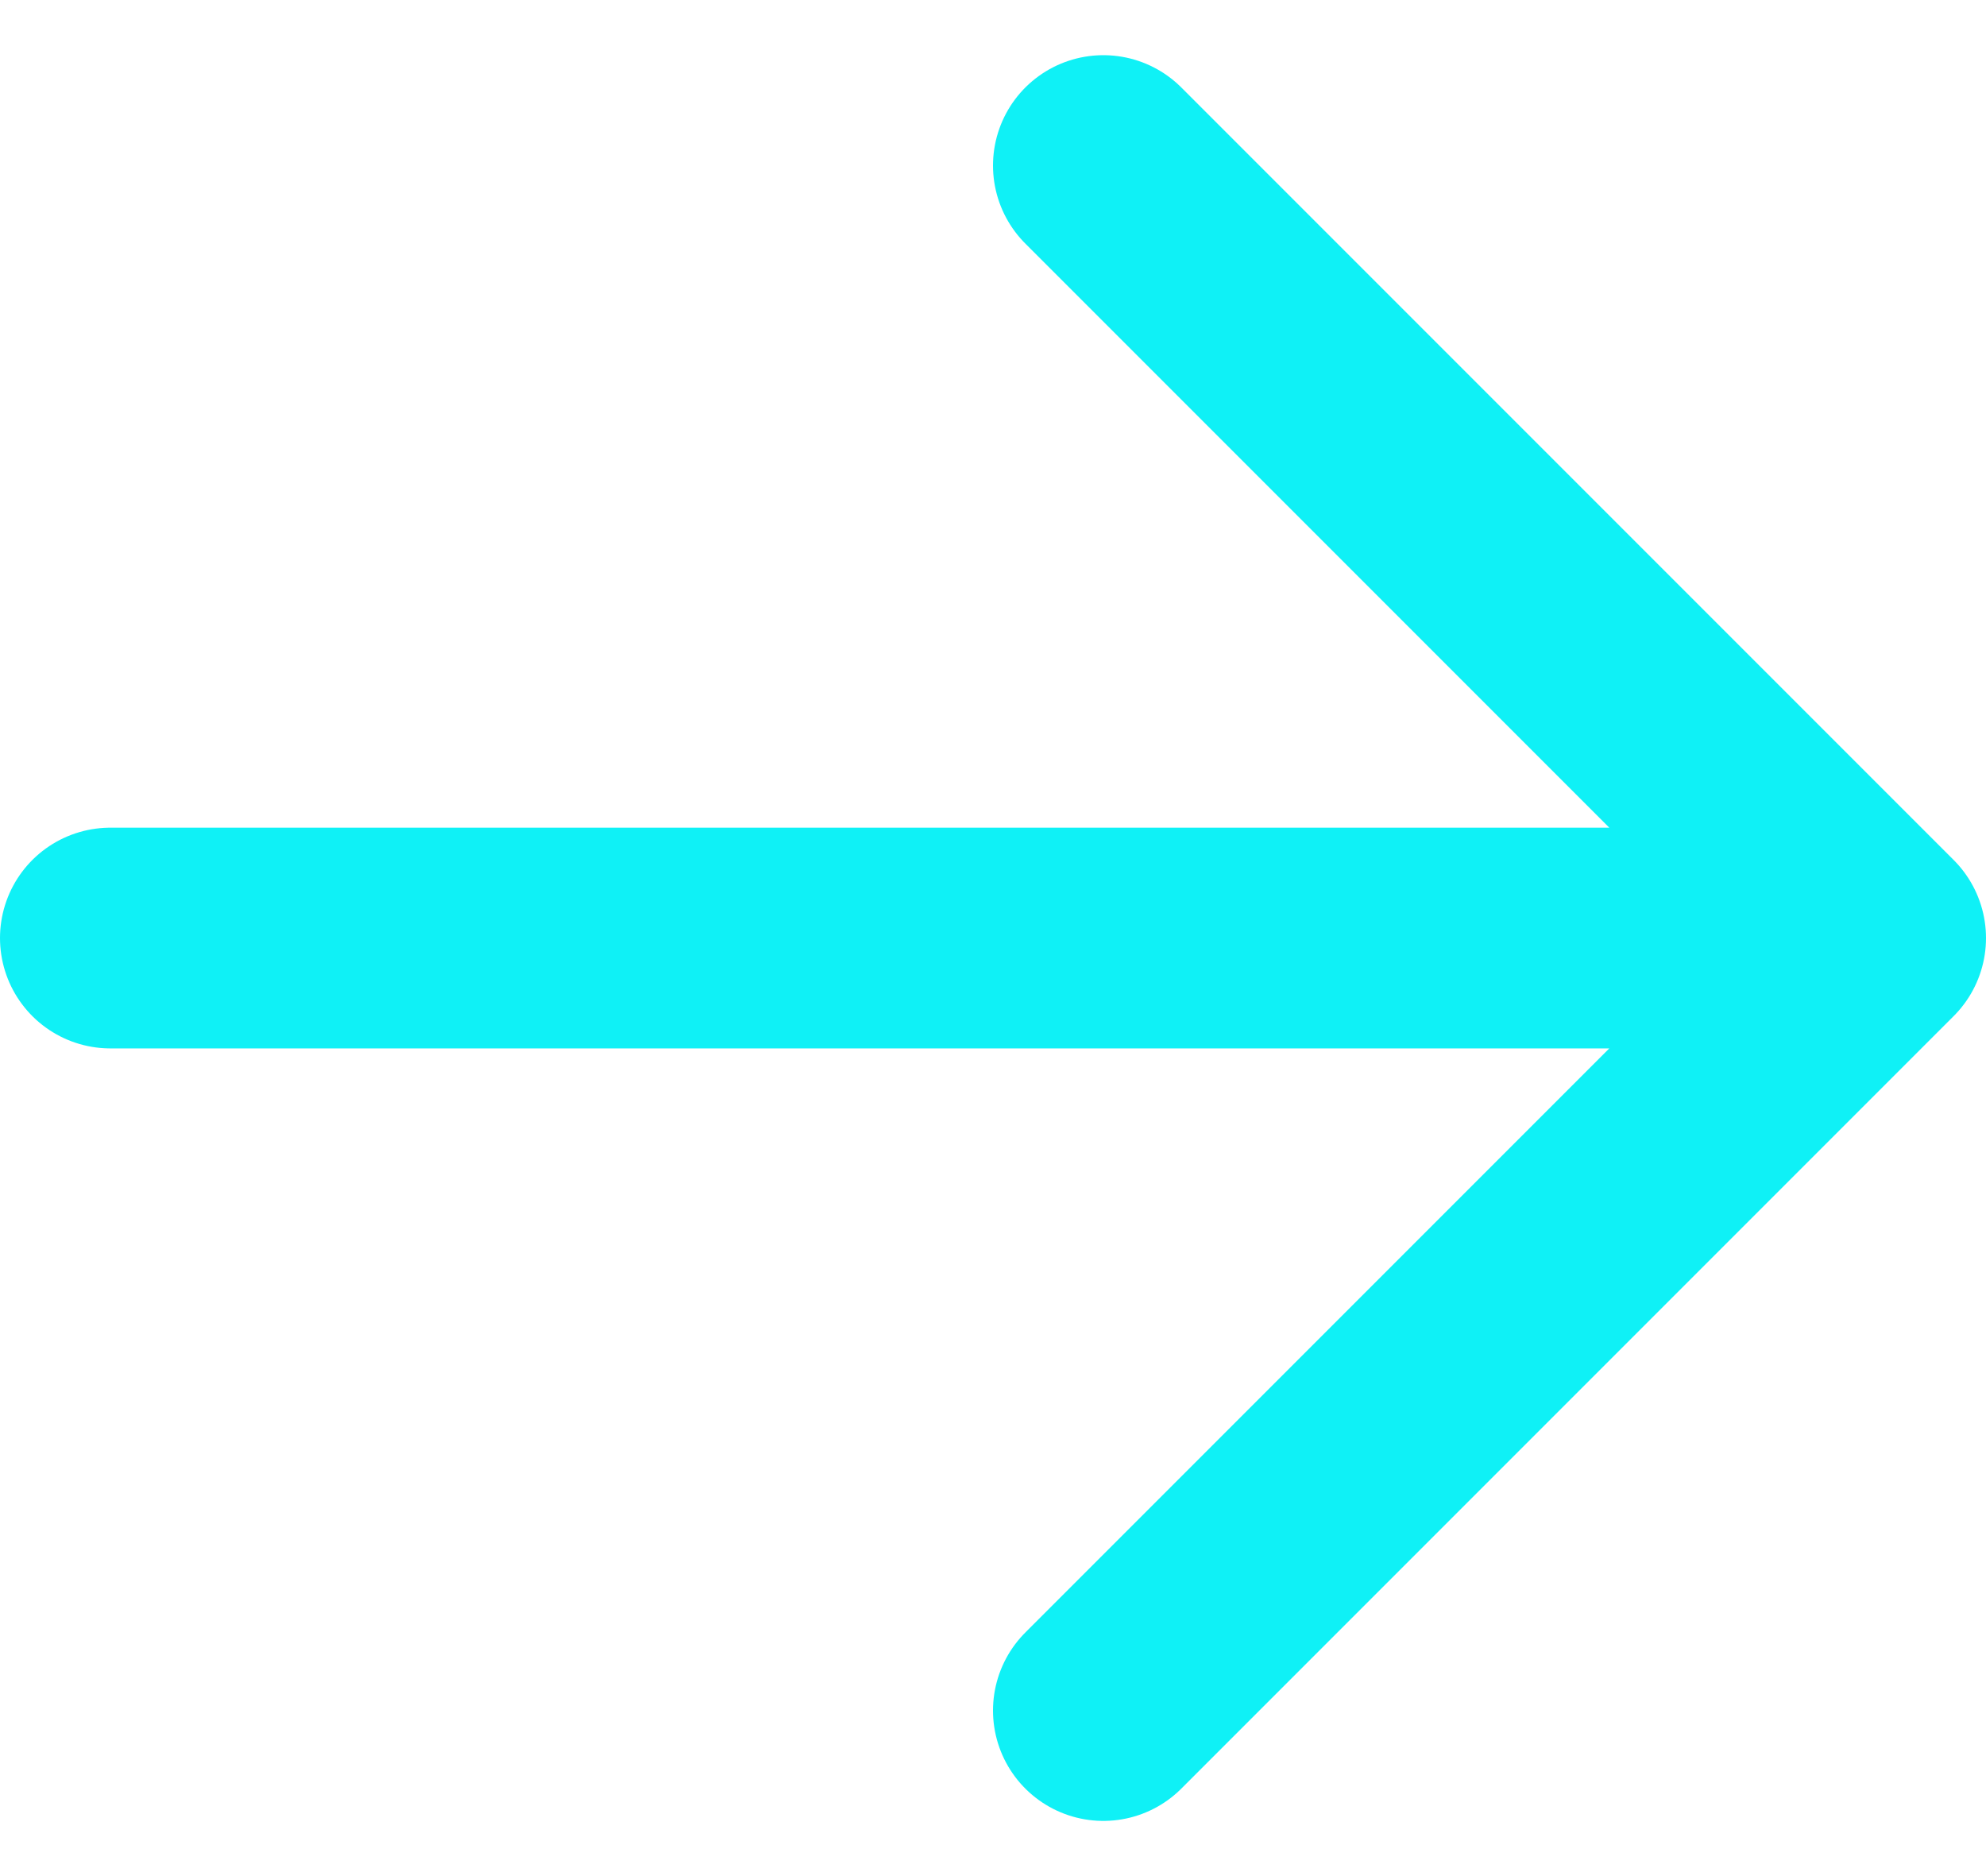 <svg width="18" height="17" viewBox="0 0 18 17" fill="none" xmlns="http://www.w3.org/2000/svg">
<path d="M1 8.5H17M10 1.5L17 8.5L10 15.5" stroke="#0FF1F6" stroke-width="2" stroke-linecap="round" stroke-linejoin="round"/>
</svg>
